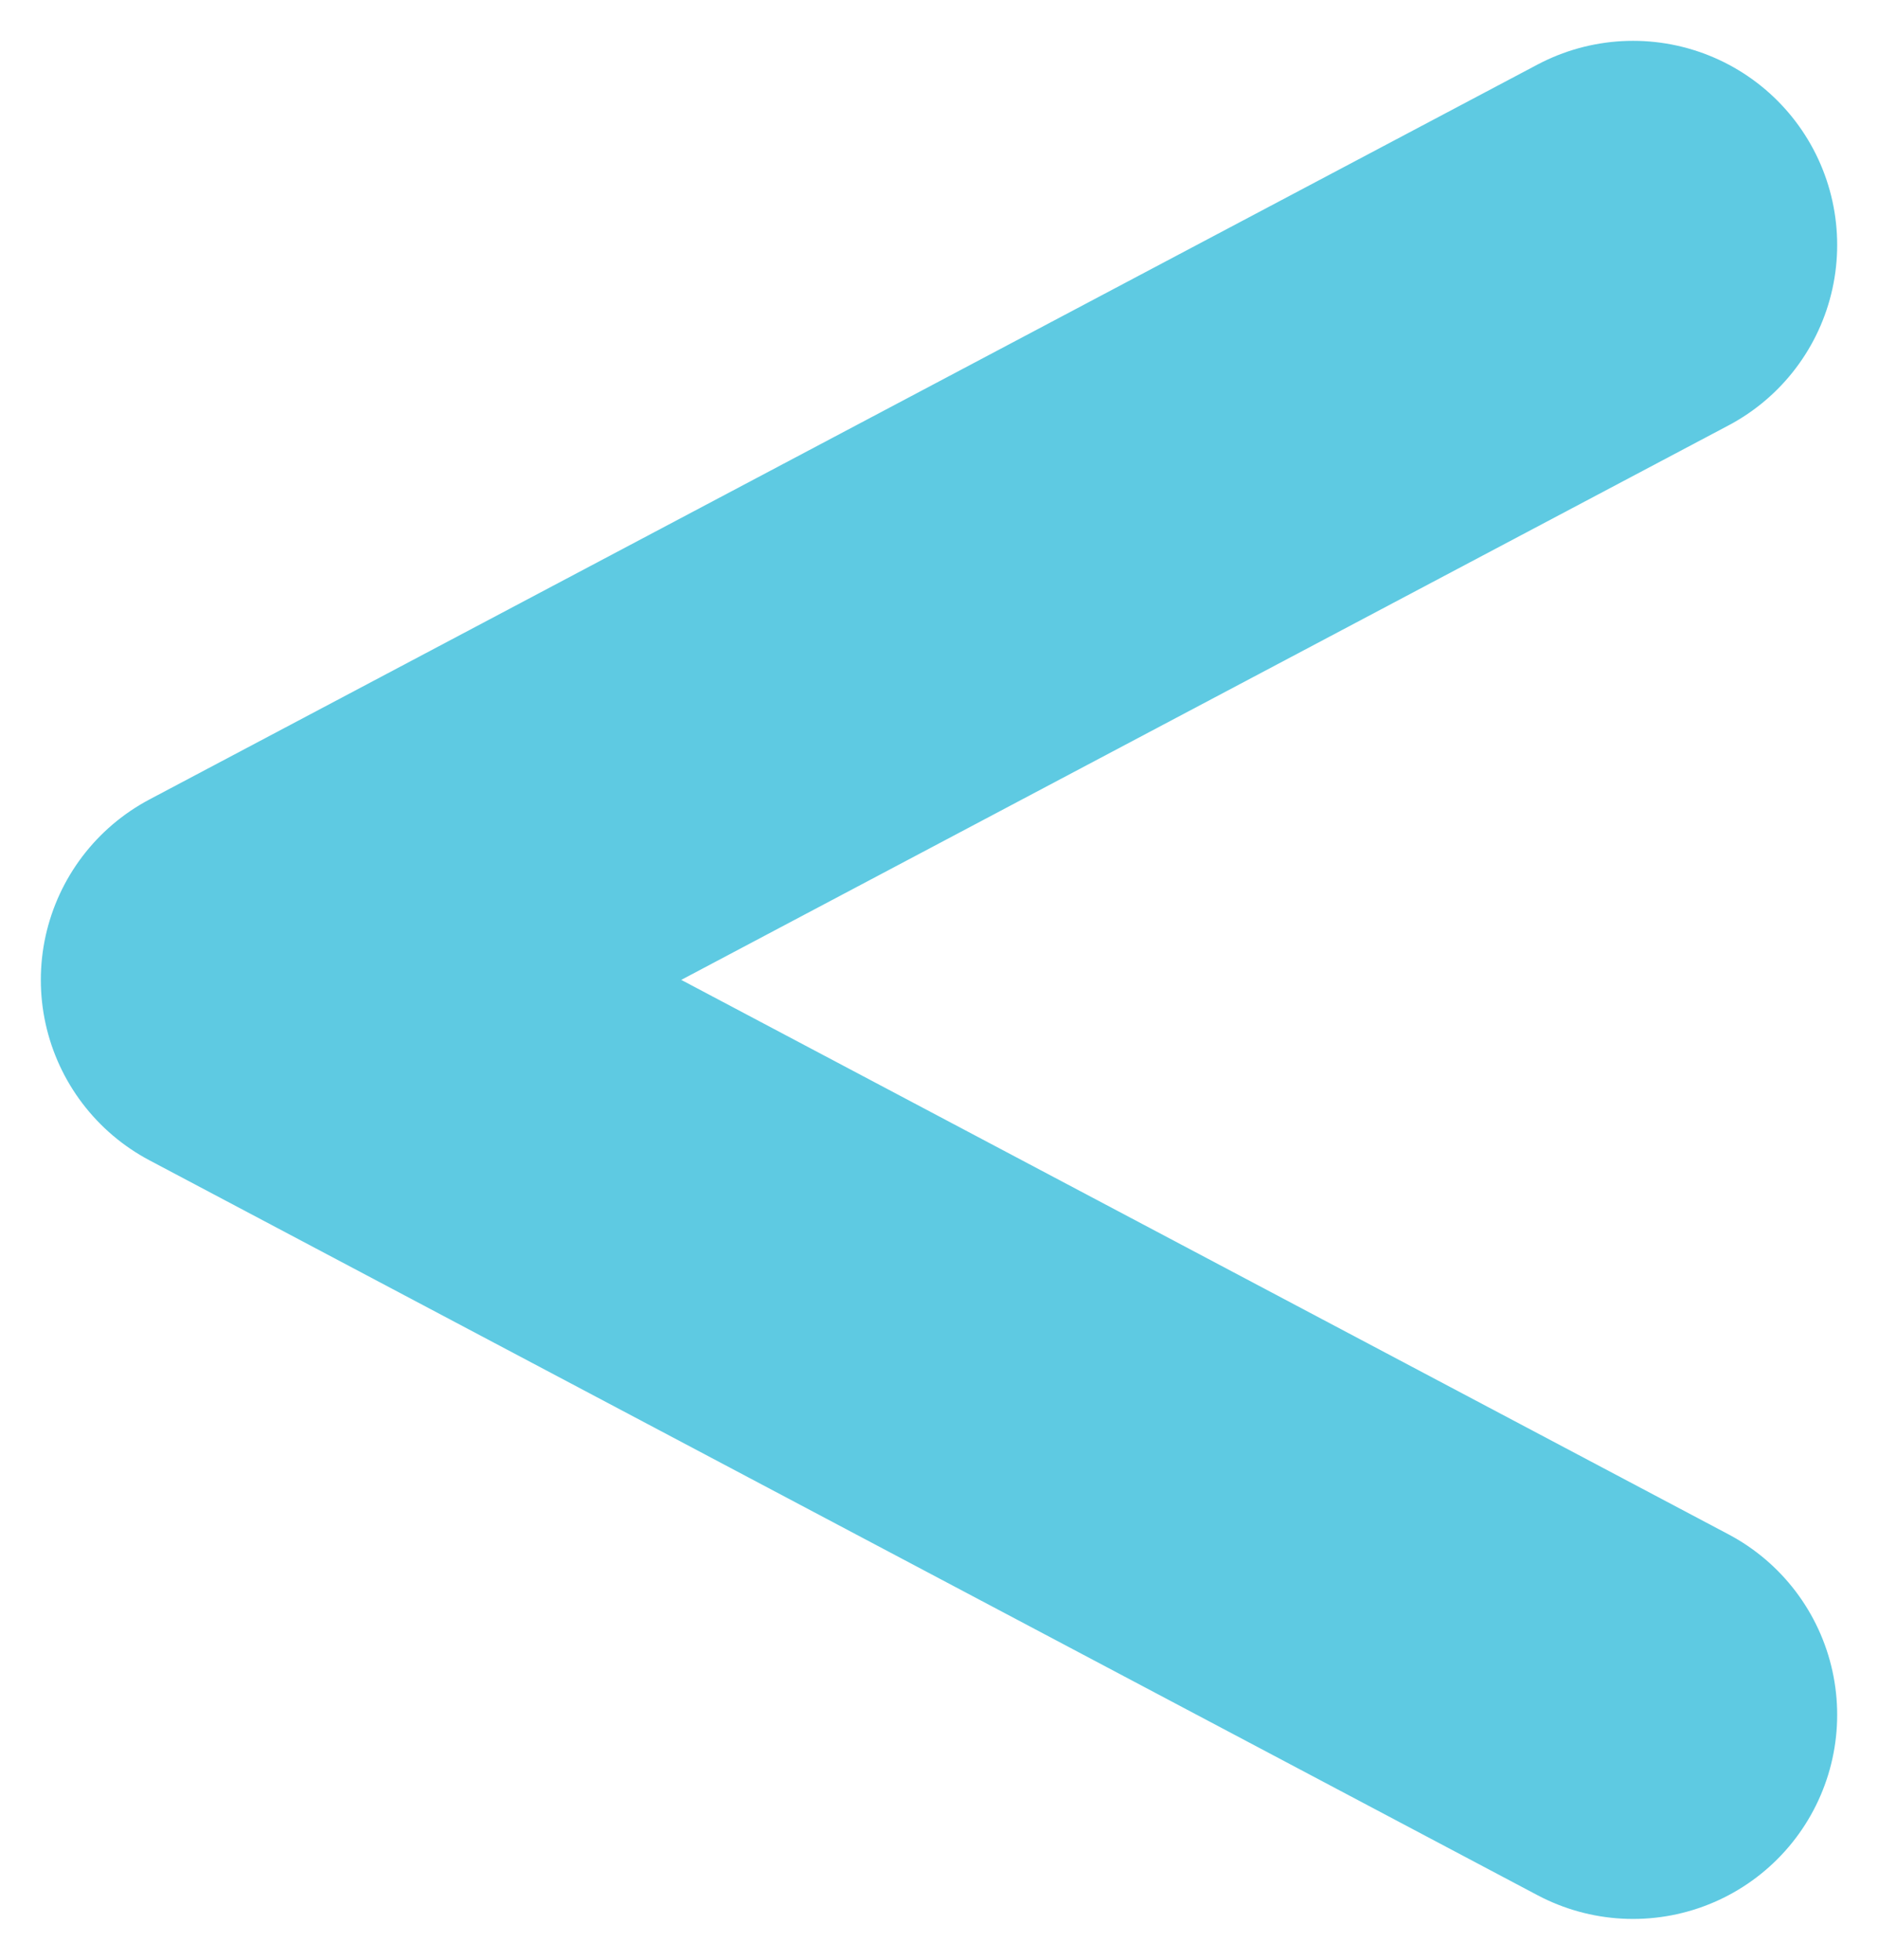 <svg width="23" height="24" viewBox="0 0 23 24" fill="none" xmlns="http://www.w3.org/2000/svg">
<path d="M20 21L3 12L20 3" stroke="#5ECAE2" stroke-width="5" stroke-linecap="round" stroke-linejoin="round"/>
</svg>
